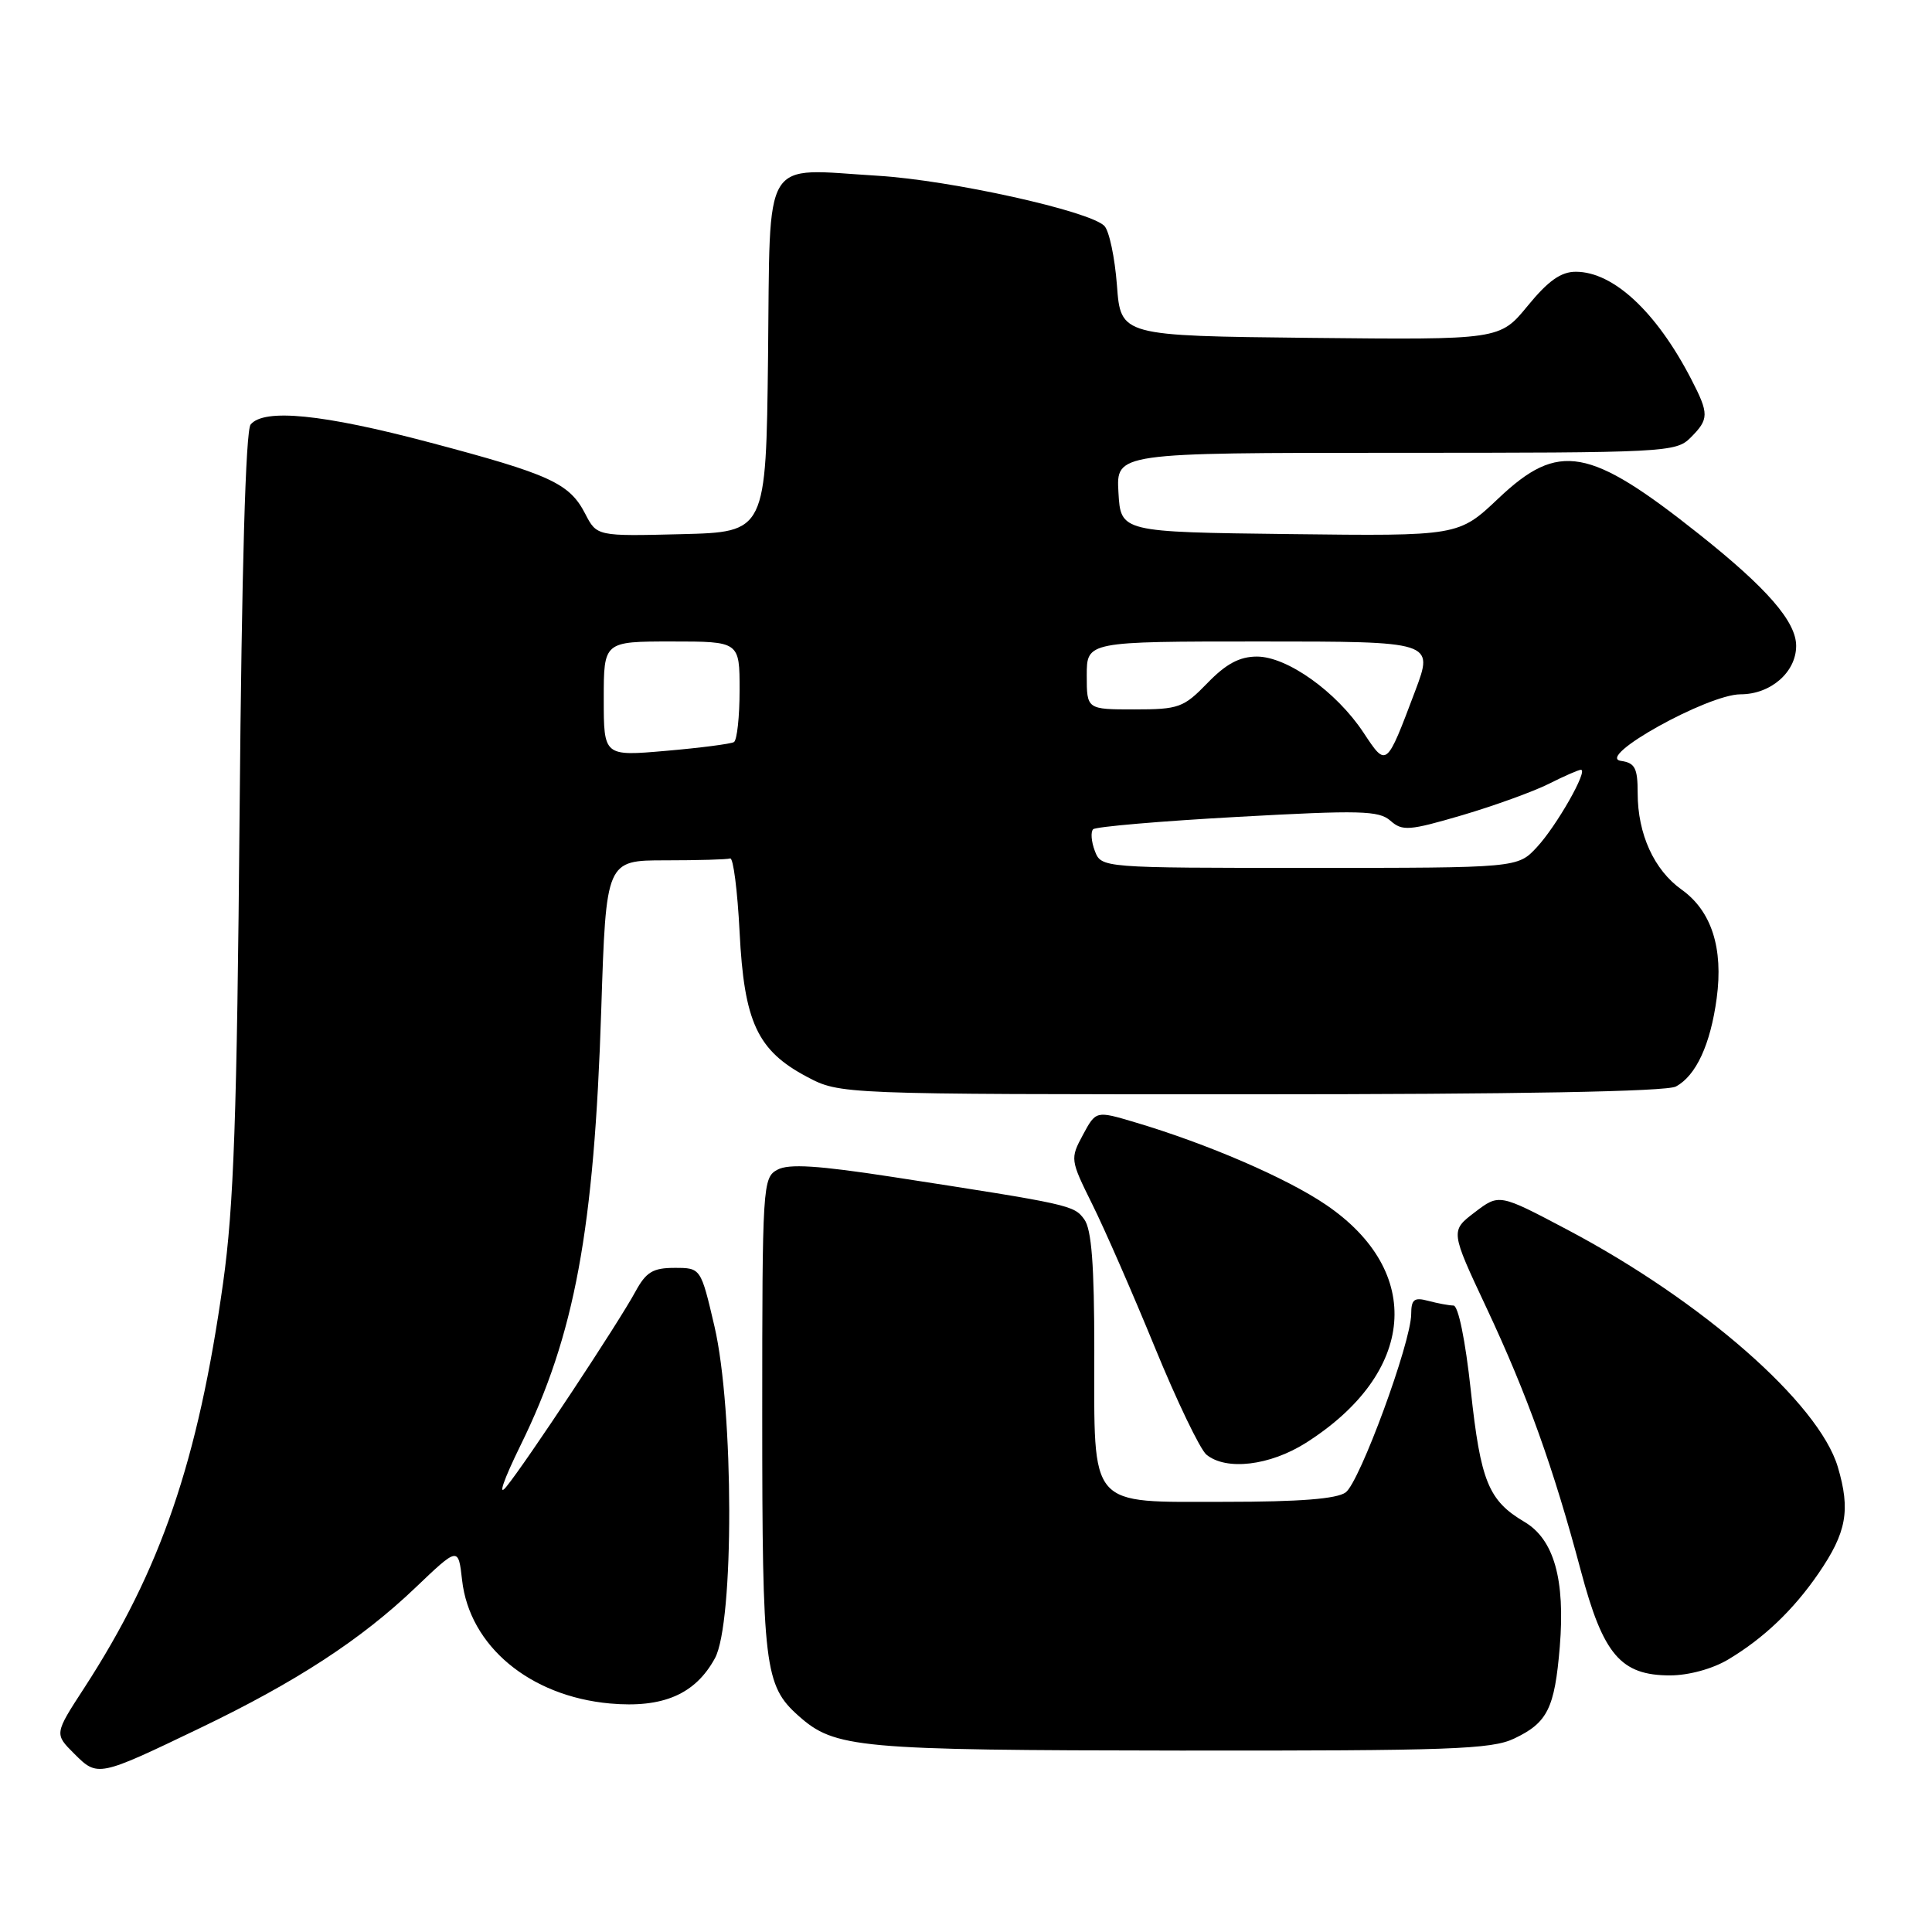 <?xml version="1.0" encoding="UTF-8" standalone="no"?>
<!DOCTYPE svg PUBLIC "-//W3C//DTD SVG 1.1//EN" "http://www.w3.org/Graphics/SVG/1.1/DTD/svg11.dtd" >
<svg xmlns="http://www.w3.org/2000/svg" xmlns:xlink="http://www.w3.org/1999/xlink" version="1.1" viewBox="0 0 256 256">
 <g >
 <path fill="currentColor"
d=" M 26.50 228.98 C 39.23 222.87 47.82 217.27 55.03 210.39 C 60.73 204.95 60.73 204.95 61.23 209.38 C 62.22 218.11 70.19 224.75 80.81 225.72 C 87.84 226.35 92.12 224.51 94.73 219.73 C 97.29 215.05 97.25 186.85 94.67 175.75 C 92.86 168.00 92.86 168.00 89.39 168.00 C 86.51 168.00 85.61 168.55 84.20 171.14 C 81.96 175.28 69.70 193.81 67.09 197.00 C 65.92 198.44 66.72 196.11 68.98 191.50 C 76.16 176.90 78.73 163.01 79.67 133.75 C 80.31 114.00 80.31 114.00 88.16 114.00 C 92.47 114.00 96.34 113.89 96.75 113.75 C 97.16 113.61 97.72 118.00 98.00 123.50 C 98.60 135.43 100.35 139.20 106.92 142.68 C 111.31 145.00 111.31 145.00 165.72 145.00 C 201.13 145.00 220.80 144.64 222.06 143.97 C 224.73 142.54 226.64 138.42 227.47 132.28 C 228.37 125.63 226.78 120.69 222.81 117.87 C 219.17 115.27 217.00 110.51 217.00 105.10 C 217.00 101.77 216.65 101.09 214.78 100.82 C 211.33 100.32 226.29 92.00 230.63 92.00 C 234.63 92.00 238.00 89.06 238.00 85.58 C 238.00 82.37 234.14 77.93 225.15 70.79 C 210.58 59.21 206.54 58.48 198.57 66.02 C 193.27 71.04 193.27 71.04 170.88 70.77 C 148.50 70.50 148.50 70.50 148.20 65.25 C 147.90 60.00 147.90 60.00 184.95 60.00 C 220.67 60.00 222.07 59.93 224.00 58.00 C 226.47 55.53 226.48 54.85 224.08 50.21 C 219.47 41.31 213.78 36.02 208.82 36.01 C 206.84 36.00 205.15 37.20 202.43 40.52 C 198.73 45.03 198.73 45.03 173.62 44.77 C 148.50 44.50 148.50 44.50 148.00 37.80 C 147.72 34.11 146.97 30.57 146.33 29.93 C 144.34 27.94 125.97 23.88 116.34 23.29 C 100.78 22.35 102.08 20.21 101.77 47.26 C 101.50 70.50 101.50 70.50 90.29 70.78 C 79.08 71.06 79.08 71.06 77.53 68.05 C 75.44 64.02 72.89 62.85 56.87 58.61 C 42.75 54.87 34.99 54.10 33.21 56.25 C 32.55 57.06 32.03 75.29 31.75 107.50 C 31.40 147.99 30.98 159.88 29.56 170.00 C 26.24 193.63 21.30 208.03 11.18 223.63 C 7.20 229.75 7.20 229.75 9.83 232.37 C 12.94 235.48 12.99 235.47 26.50 228.98 Z  M 200.63 230.37 C 205.06 228.27 206.00 226.37 206.68 218.20 C 207.41 209.28 205.91 203.97 202.00 201.66 C 197.23 198.84 196.19 196.30 194.89 184.25 C 194.17 177.58 193.23 172.99 192.59 172.99 C 191.99 172.98 190.49 172.70 189.25 172.37 C 187.38 171.87 187.00 172.17 186.99 174.13 C 186.97 177.89 180.18 196.37 178.31 197.75 C 177.14 198.61 172.20 199.00 162.37 199.00 C 144.04 199.00 145.00 200.11 145.00 178.97 C 145.00 167.60 144.64 162.89 143.67 161.57 C 142.30 159.69 141.85 159.59 118.27 155.95 C 108.39 154.43 104.52 154.18 103.02 154.99 C 101.06 156.04 101.00 157.00 101.00 187.57 C 101.00 220.89 101.30 223.34 105.80 227.35 C 110.63 231.65 113.50 231.91 156.35 231.96 C 192.10 231.99 197.63 231.80 200.63 230.37 Z  M 229.00 219.89 C 233.70 217.08 237.63 213.33 240.95 208.50 C 244.69 203.05 245.22 200.12 243.52 194.38 C 241.00 185.93 225.54 172.37 207.64 162.92 C 198.65 158.17 198.65 158.17 195.42 160.63 C 192.18 163.10 192.18 163.10 196.97 173.30 C 202.37 184.81 205.83 194.46 209.47 208.13 C 212.43 219.28 214.76 222.00 221.31 222.00 C 223.78 221.99 226.93 221.13 229.00 219.89 Z  M 173.05 191.18 C 187.62 181.92 188.75 168.51 175.70 159.64 C 170.48 156.09 159.94 151.54 150.36 148.70 C 145.22 147.17 145.22 147.17 143.49 150.38 C 141.79 153.54 141.82 153.69 144.72 159.55 C 146.35 162.82 150.08 171.35 153.01 178.50 C 155.94 185.65 159.02 192.06 159.86 192.75 C 162.48 194.90 168.27 194.21 173.05 191.18 Z  M 145.07 112.75 C 144.60 111.51 144.50 110.22 144.85 109.88 C 145.21 109.54 153.82 108.80 164.00 108.24 C 180.23 107.34 182.71 107.40 184.24 108.75 C 185.82 110.15 186.72 110.08 193.74 108.02 C 198.01 106.76 203.17 104.89 205.21 103.87 C 207.25 102.84 209.17 102.00 209.48 102.00 C 210.49 102.00 206.26 109.44 203.65 112.25 C 201.10 115.00 201.10 115.00 173.52 115.00 C 145.94 115.00 145.94 115.00 145.07 112.75 Z  M 180.66 97.06 C 177.08 91.65 170.55 87.00 166.55 87.00 C 164.25 87.00 162.46 87.96 160.00 90.50 C 156.83 93.77 156.20 94.00 150.30 94.00 C 144.00 94.00 144.00 94.00 144.00 89.50 C 144.00 85.00 144.00 85.00 166.99 85.00 C 189.98 85.00 189.98 85.00 187.53 91.53 C 183.67 101.76 183.74 101.71 180.66 97.06 Z  M 80.00 92.60 C 80.00 85.00 80.00 85.00 89.00 85.00 C 98.00 85.00 98.00 85.00 98.00 91.44 C 98.00 94.98 97.66 98.08 97.25 98.33 C 96.84 98.57 92.79 99.10 88.25 99.49 C 80.00 100.21 80.00 100.21 80.00 92.60 Z "/>
</g>
</svg>